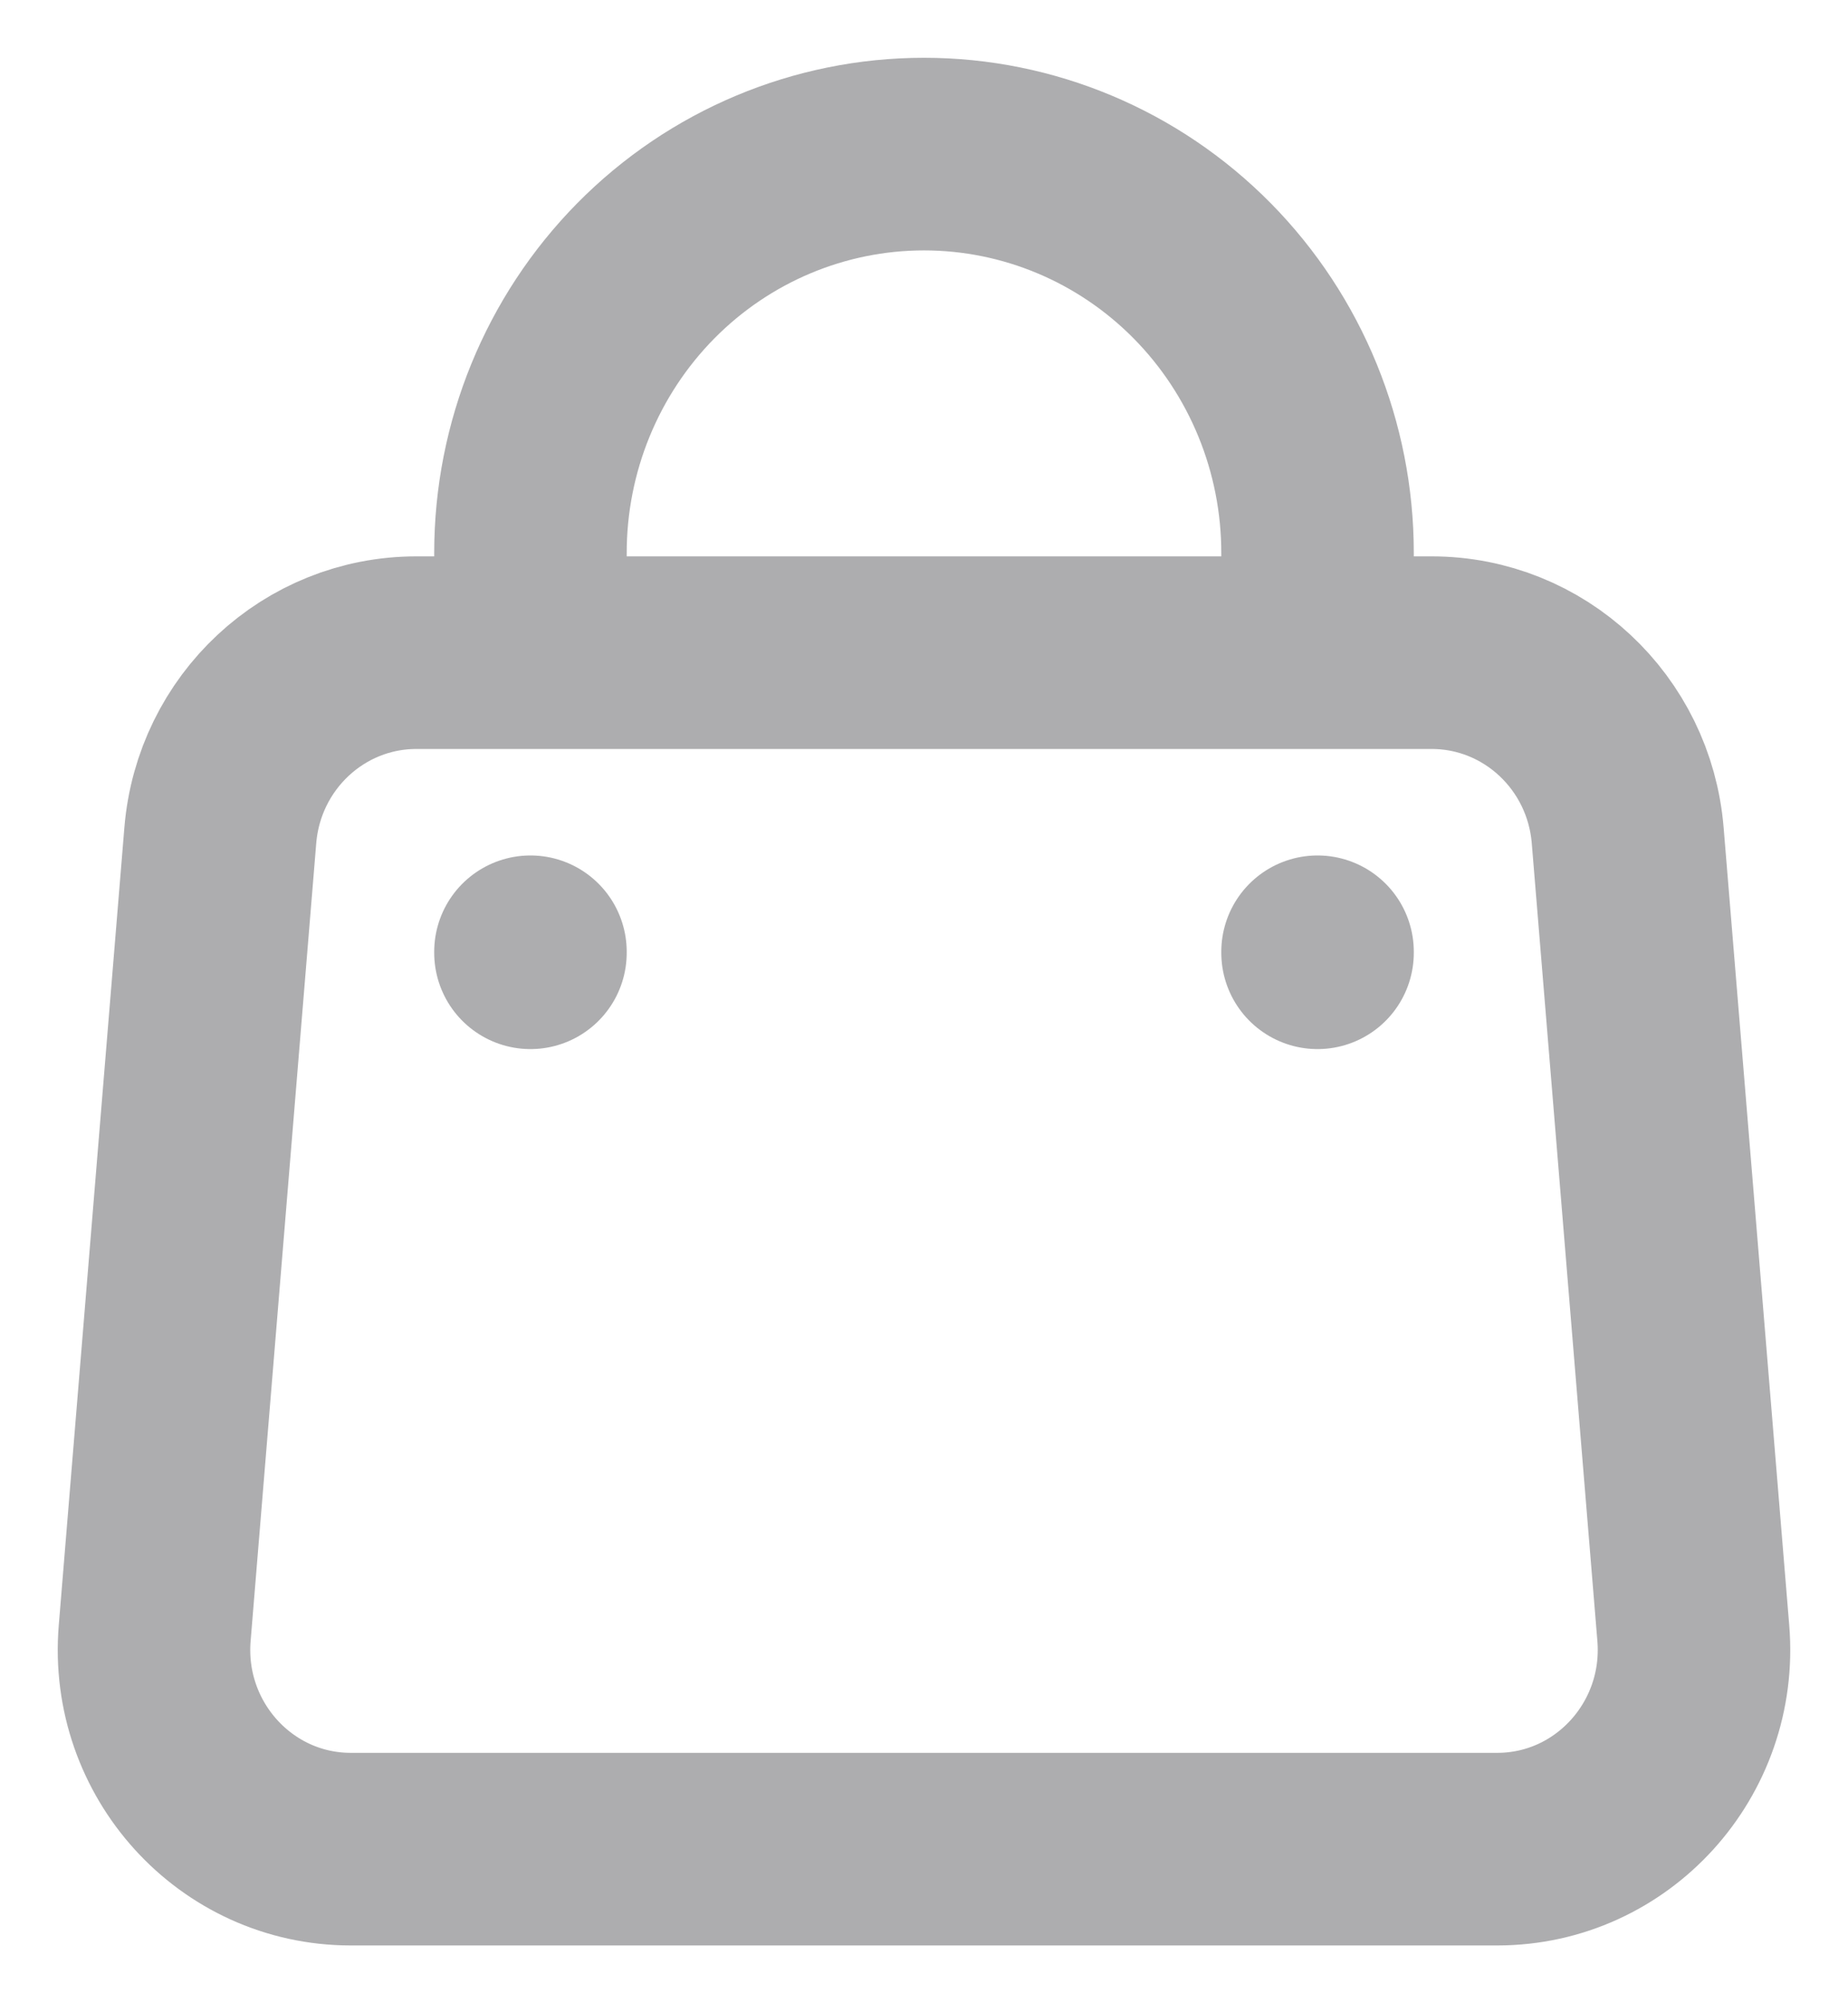 <svg width="24" height="26" viewBox="0 0 24 26" fill="none" xmlns="http://www.w3.org/2000/svg">
<path d="M6.889 12.366V12.353M17.111 12.366V12.353M6.889 8.471V7.176C6.889 5.804 7.428 4.487 8.386 3.516C9.345 2.545 10.645 2 12 2C13.355 2 14.655 2.545 15.614 3.516C16.572 4.487 17.111 5.804 17.111 7.176V8.471M6.889 8.471H5.407C4.078 8.471 2.971 9.502 2.861 10.844L2.009 21.197C1.885 22.706 3.061 24 4.556 24H19.444C20.939 24 22.115 22.706 21.991 21.197L21.139 10.844C21.029 9.502 19.922 8.471 18.593 8.471H17.111M6.889 8.471H17.111" stroke="#ADADAF" stroke-width="2.5" stroke-linecap="round" stroke-linejoin="round"/>
</svg>
